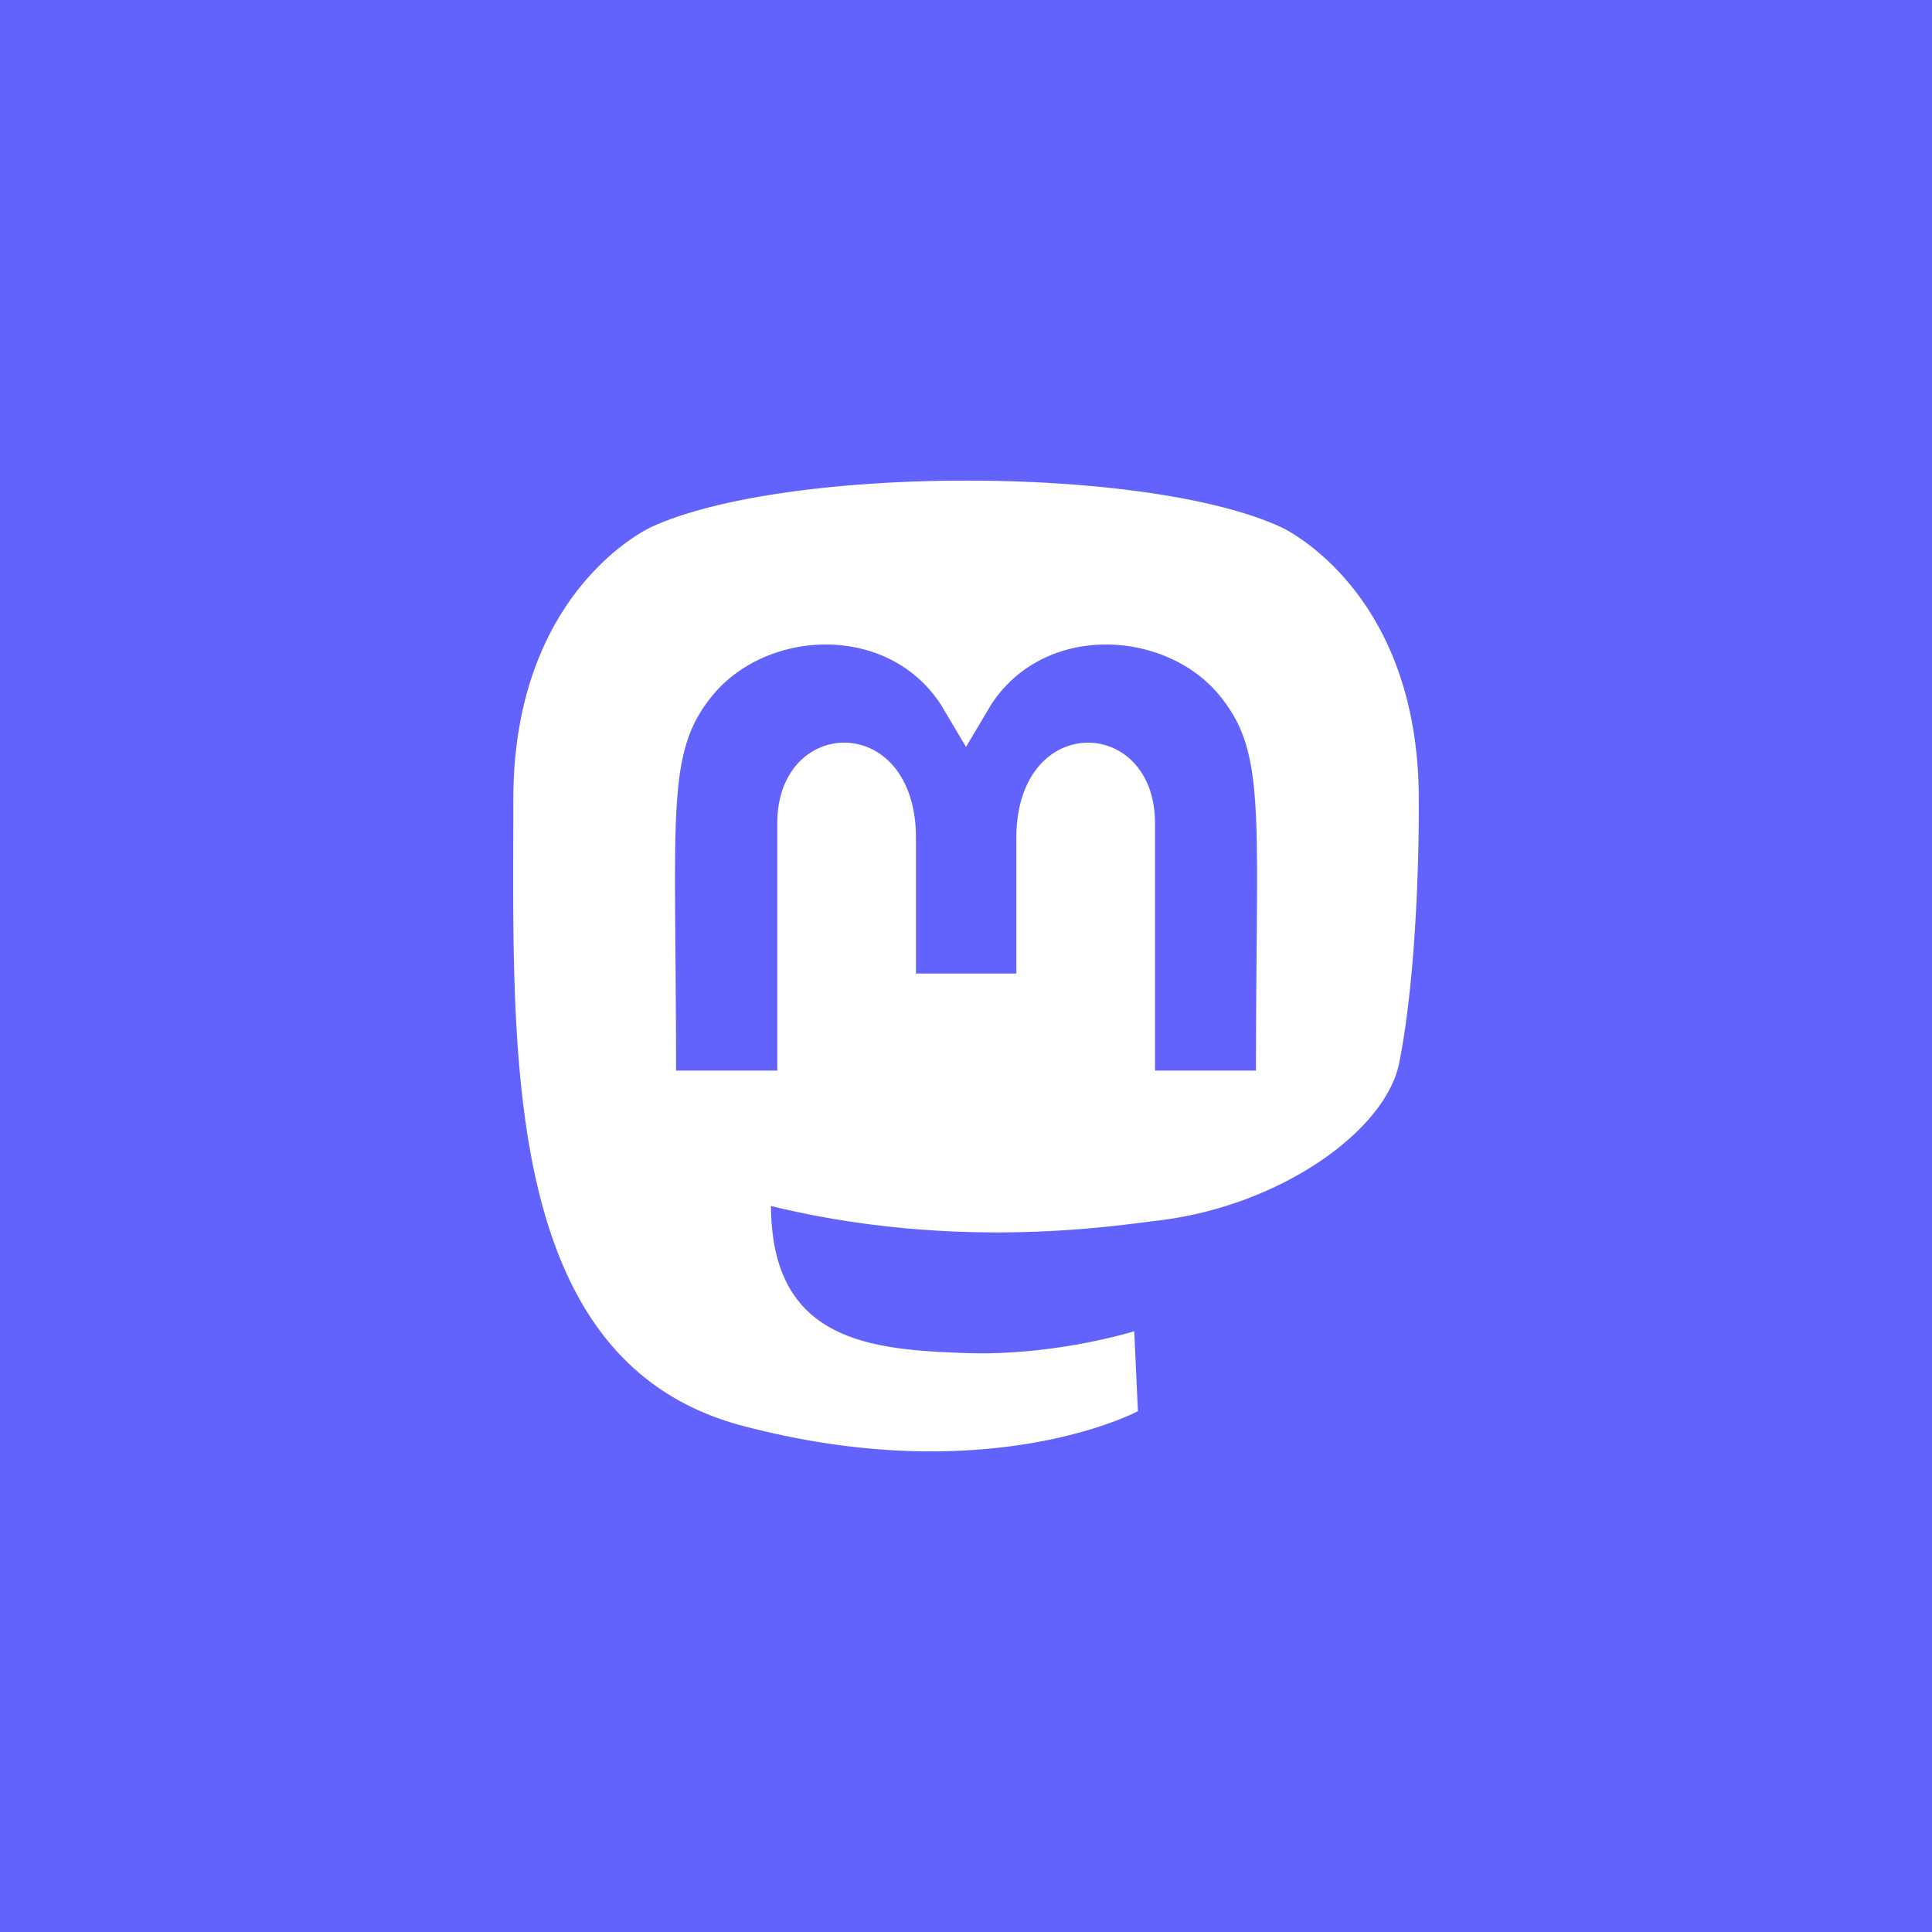 <?xml version="1.0" encoding="UTF-8" standalone="no"?>
<svg
   viewBox="0 0 512 512"
   version="1.1"
   id="svg4"
   sodipodi:docname="mastodon.svg"
   width="512"
   height="512"
   inkscape:version="1.1.2 (1:1.1+202202050950+0a00cf5339)"
   xmlns:inkscape="http://www.inkscape.org/namespaces/inkscape"
   xmlns:sodipodi="http://sodipodi.sourceforge.net/DTD/sodipodi-0.dtd"
   xmlns="http://www.w3.org/2000/svg"
   xmlns:svg="http://www.w3.org/2000/svg">
  <rect x="0" y="0" width="512" height="512" fill="#333333" stroke="none"/>
  <defs
     id="defs8" />
  <sodipodi:namedview
     id="namedview6"
     pagecolor="#ffffff"
     bordercolor="#666666"
     borderopacity="1.0"
     inkscape:pageshadow="2"
     inkscape:pageopacity="0.0"
     inkscape:pagecheckerboard="0"
     showgrid="false"
     inkscape:zoom="1.495614"
     inkscape:cx="242.37538"
     inkscape:cy="256.75075"
     inkscape:window-width="1872"
     inkscape:window-height="1051"
     inkscape:window-x="48"
     inkscape:window-y="0"
     inkscape:window-maximized="1"
     inkscape:current-layer="svg4" />
  <!--! Font Awesome Pro 6.4.0 by @fontawesome - https://fontawesome.com License - https://fontawesome.com/license (Commercial License) Copyright 2023 Fonticons, Inc. -->
  <rect
     style="fill:#6364ff;fill-opacity:0.984;stroke:none;stroke-width:12.578;paint-order:fill markers stroke"
     id="rect847"
     width="512"
     height="512"
     x="0"
     y="0" />
  <path
     d="m 375.991,211.833 c 0,-55.809 -36.58,-72.172 -36.58,-72.172 -35.897,-16.479 -131.231,-16.306 -166.783,0 0,0 -36.586,16.364 -36.586,72.172 0,66.431 -3.79,148.938 60.649,165.991 23.259,6.144 43.246,7.464 59.328,6.545 29.173,-1.608 45.543,-10.392 45.543,-10.392 l -0.976,-21.187 c 0,0 -20.848,6.545 -44.28,5.799 -23.202,-0.804 -47.656,-2.526 -51.462,-31.005 a 58.875,58.875 0 0 1 -0.517,-7.981 c 49.166,12 91.091,5.225 102.632,3.847 32.222,-3.847 60.287,-23.713 63.864,-41.857 5.627,-28.593 5.167,-69.761 5.167,-69.761 z m -43.131,71.885 h -26.773 v -65.57 c 0,-28.536 -36.747,-29.627 -36.747,3.962 v 35.885 h -26.601 v -35.891 c 0,-33.589 -36.747,-32.498 -36.747,-3.962 v 65.57 H 179.162 c 0,-70.105 -2.986,-84.919 10.57,-100.479 14.871,-16.593 45.83,-17.684 59.615,3.502 l 6.66,11.196 6.66,-11.196 c 13.843,-21.302 44.854,-19.981 59.615,-3.502 13.613,15.675 10.565,30.431 10.565,100.479 z"
     id="path2"
     style="fill:#ffffff;fill-opacity:1;stroke-width:0.574" />
</svg>

